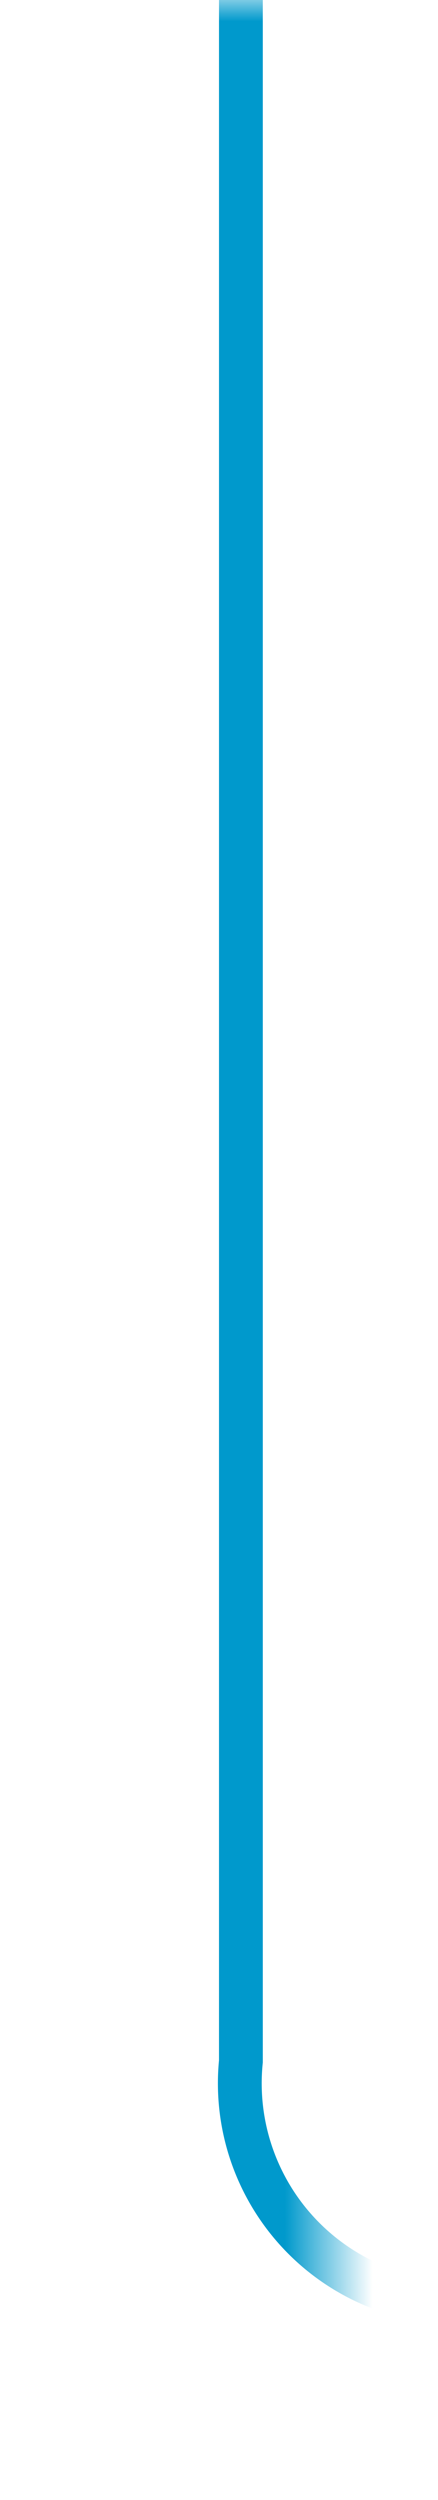 ﻿<?xml version="1.0" encoding="utf-8"?>
<svg version="1.1" xmlns:xlink="http://www.w3.org/1999/xlink" width="10px" height="57px" preserveAspectRatio="xMidYMin meet" viewBox="265 303  8 57" xmlns="http://www.w3.org/2000/svg">
  <defs>
    <mask fill="white" id="clip307">
      <path d="M 271.5 341  L 330.5 341  L 330.5 369  L 271.5 369  Z M 266 303  L 393 303  L 393 369  L 266 369  Z " fill-rule="evenodd" />
    </mask>
  </defs>
  <path d="M 269.5 303  L 269.5 350  A 5 5 0 0 0 274.5 355.5 L 383 355.5  " stroke-width="1" stroke="#0099cc" fill="none" mask="url(#clip307)" />
  <path d="M 377.946 350.854  L 382.593 355.5  L 377.946 360.146  L 378.654 360.854  L 383.654 355.854  L 384.007 355.5  L 383.654 355.146  L 378.654 350.146  L 377.946 350.854  Z " fill-rule="nonzero" fill="#0099cc" stroke="none" mask="url(#clip307)" />
</svg>